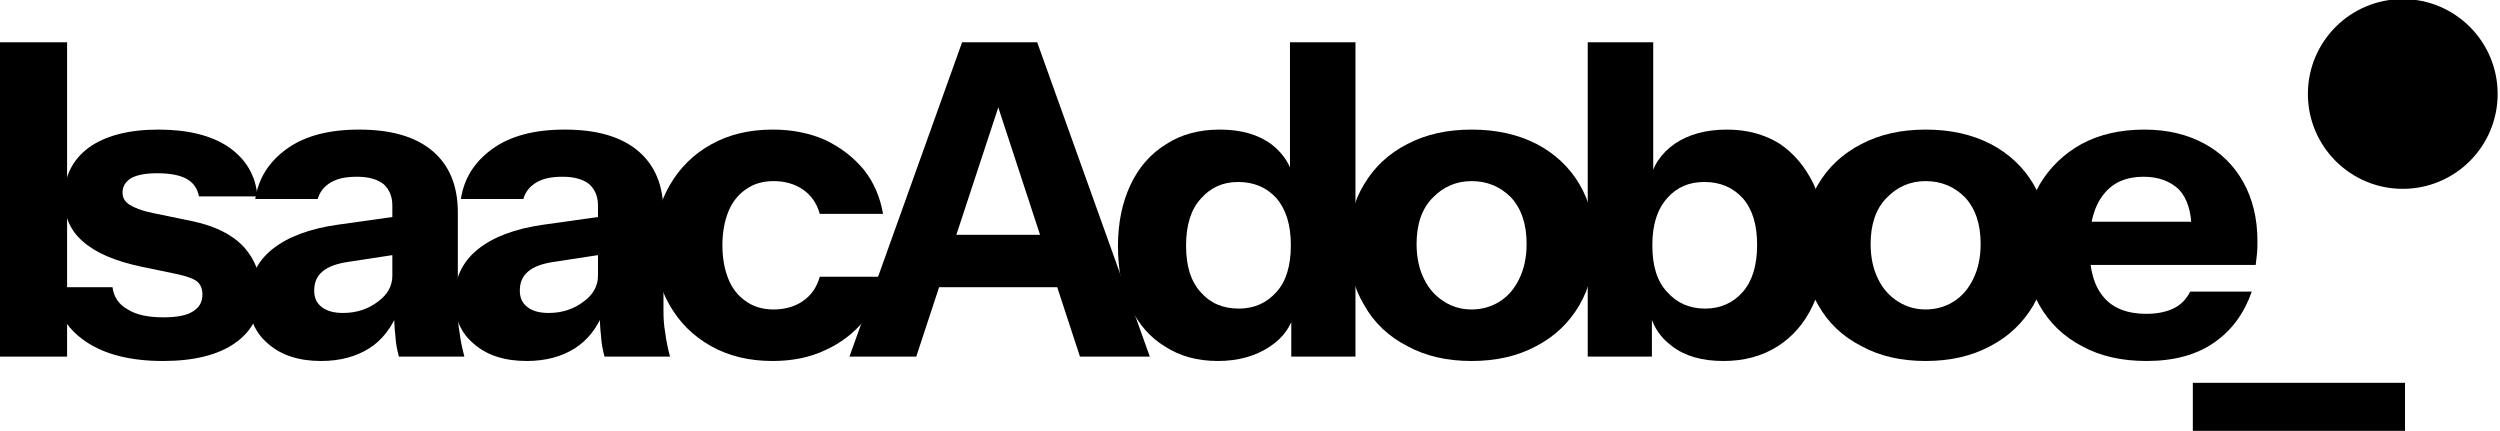 <?xml version="1.0" encoding="UTF-8" standalone="no"?>
<!DOCTYPE svg PUBLIC "-//W3C//DTD SVG 1.1//EN" "http://www.w3.org/Graphics/SVG/1.1/DTD/svg11.dtd">
<svg width="100%" height="100%" viewBox="0 0 1536 265" version="1.1" xmlns="http://www.w3.org/2000/svg" xmlns:xlink="http://www.w3.org/1999/xlink" xml:space="preserve" xmlns:serif="http://www.serif.com/" style="fill-rule:evenodd;clip-rule:evenodd;stroke-linejoin:round;stroke-miterlimit:2;">
    <g transform="matrix(1,0,0,1,-343.265,-968.178)">
        <g transform="matrix(0.978,0,0,0.978,-22.905,367.884)">
            <g transform="matrix(274.273,0,0,274.273,360.602,837.834)">
                <rect x="0.05" y="-0.72" width="0.154" height="0.72" style="fill-rule:nonzero;"/>
            </g>
            <g transform="matrix(274.273,0,0,274.273,403.937,837.834)">
                <path d="M0.266,0.01C0.191,0.01 0.132,-0.005 0.088,-0.035C0.044,-0.065 0.02,-0.106 0.016,-0.159L0.15,-0.159C0.153,-0.136 0.165,-0.119 0.185,-0.108C0.204,-0.096 0.231,-0.09 0.266,-0.09C0.297,-0.09 0.32,-0.094 0.335,-0.104C0.349,-0.113 0.356,-0.125 0.356,-0.142C0.356,-0.155 0.352,-0.165 0.344,-0.172C0.335,-0.179 0.32,-0.184 0.298,-0.189L0.216,-0.206C0.155,-0.219 0.111,-0.238 0.082,-0.264C0.053,-0.289 0.039,-0.322 0.039,-0.363C0.039,-0.412 0.058,-0.451 0.096,-0.479C0.134,-0.506 0.187,-0.52 0.255,-0.52C0.322,-0.52 0.376,-0.507 0.416,-0.48C0.456,-0.452 0.478,-0.415 0.482,-0.367L0.348,-0.367C0.345,-0.384 0.336,-0.398 0.32,-0.407C0.304,-0.416 0.281,-0.42 0.252,-0.42C0.225,-0.42 0.206,-0.416 0.193,-0.409C0.18,-0.401 0.173,-0.39 0.173,-0.376C0.173,-0.364 0.178,-0.355 0.189,-0.348C0.2,-0.341 0.217,-0.334 0.242,-0.329L0.334,-0.31C0.385,-0.299 0.424,-0.28 0.451,-0.251C0.477,-0.222 0.49,-0.187 0.49,-0.148C0.49,-0.098 0.47,-0.059 0.432,-0.032C0.393,-0.004 0.337,0.01 0.266,0.01Z" style="fill-rule:nonzero;"/>
            </g>
            <g transform="matrix(274.273,0,0,274.273,520.503,837.834)">
                <path d="M0.381,-0C0.377,-0.015 0.374,-0.03 0.373,-0.047C0.371,-0.064 0.37,-0.083 0.37,-0.105L0.366,-0.105L0.366,-0.346C0.366,-0.367 0.359,-0.383 0.346,-0.395C0.332,-0.406 0.312,-0.412 0.285,-0.412C0.26,-0.412 0.24,-0.408 0.225,-0.399C0.21,-0.39 0.2,-0.378 0.195,-0.361L0.052,-0.361C0.059,-0.407 0.082,-0.445 0.123,-0.475C0.164,-0.505 0.219,-0.52 0.29,-0.52C0.363,-0.52 0.419,-0.504 0.458,-0.471C0.497,-0.438 0.516,-0.391 0.516,-0.33L0.516,-0.105C0.516,-0.088 0.517,-0.071 0.52,-0.055C0.522,-0.038 0.526,-0.019 0.531,-0L0.381,-0ZM0.203,0.01C0.152,0.01 0.112,-0.003 0.082,-0.029C0.052,-0.054 0.037,-0.088 0.037,-0.131C0.037,-0.178 0.055,-0.217 0.091,-0.246C0.126,-0.274 0.176,-0.293 0.24,-0.302L0.389,-0.323L0.389,-0.236L0.265,-0.217C0.238,-0.213 0.219,-0.206 0.206,-0.195C0.193,-0.184 0.187,-0.17 0.187,-0.151C0.187,-0.134 0.193,-0.122 0.205,-0.113C0.217,-0.104 0.233,-0.1 0.253,-0.1C0.284,-0.1 0.311,-0.109 0.333,-0.126C0.355,-0.142 0.366,-0.162 0.366,-0.185L0.38,-0.105C0.365,-0.067 0.343,-0.038 0.313,-0.019C0.283,0 0.246,0.01 0.203,0.01Z" style="fill-rule:nonzero;"/>
            </g>
            <g transform="matrix(274.273,0,0,274.273,649.686,837.834)">
                <path d="M0.381,-0C0.377,-0.015 0.374,-0.03 0.373,-0.047C0.371,-0.064 0.37,-0.083 0.37,-0.105L0.366,-0.105L0.366,-0.346C0.366,-0.367 0.359,-0.383 0.346,-0.395C0.332,-0.406 0.312,-0.412 0.285,-0.412C0.26,-0.412 0.24,-0.408 0.225,-0.399C0.21,-0.39 0.2,-0.378 0.195,-0.361L0.052,-0.361C0.059,-0.407 0.082,-0.445 0.123,-0.475C0.164,-0.505 0.219,-0.52 0.29,-0.52C0.363,-0.52 0.419,-0.504 0.458,-0.471C0.497,-0.438 0.516,-0.391 0.516,-0.33L0.516,-0.105C0.516,-0.088 0.517,-0.071 0.52,-0.055C0.522,-0.038 0.526,-0.019 0.531,-0L0.381,-0ZM0.203,0.01C0.152,0.01 0.112,-0.003 0.082,-0.029C0.052,-0.054 0.037,-0.088 0.037,-0.131C0.037,-0.178 0.055,-0.217 0.091,-0.246C0.126,-0.274 0.176,-0.293 0.24,-0.302L0.389,-0.323L0.389,-0.236L0.265,-0.217C0.238,-0.213 0.219,-0.206 0.206,-0.195C0.193,-0.184 0.187,-0.17 0.187,-0.151C0.187,-0.134 0.193,-0.122 0.205,-0.113C0.217,-0.104 0.233,-0.1 0.253,-0.1C0.284,-0.1 0.311,-0.109 0.333,-0.126C0.355,-0.142 0.366,-0.162 0.366,-0.185L0.38,-0.105C0.365,-0.067 0.343,-0.038 0.313,-0.019C0.283,0 0.246,0.01 0.203,0.01Z" style="fill-rule:nonzero;"/>
            </g>
            <g transform="matrix(274.273,0,0,274.273,779.965,837.834)">
                <path d="M0.291,0.01C0.238,0.01 0.191,-0.001 0.15,-0.024C0.109,-0.047 0.078,-0.078 0.055,-0.118C0.032,-0.158 0.02,-0.204 0.02,-0.255C0.02,-0.306 0.032,-0.352 0.055,-0.392C0.078,-0.432 0.109,-0.463 0.15,-0.486C0.191,-0.509 0.238,-0.52 0.291,-0.52C0.336,-0.52 0.376,-0.512 0.412,-0.496C0.447,-0.479 0.476,-0.457 0.5,-0.428C0.523,-0.399 0.537,-0.366 0.544,-0.327L0.399,-0.327C0.392,-0.352 0.379,-0.37 0.36,-0.383C0.341,-0.396 0.318,-0.402 0.293,-0.402C0.269,-0.402 0.248,-0.396 0.231,-0.384C0.213,-0.372 0.199,-0.355 0.19,-0.333C0.181,-0.311 0.176,-0.285 0.176,-0.255C0.176,-0.225 0.181,-0.199 0.19,-0.177C0.199,-0.155 0.213,-0.138 0.231,-0.126C0.248,-0.114 0.269,-0.108 0.293,-0.108C0.318,-0.108 0.341,-0.114 0.36,-0.127C0.379,-0.14 0.392,-0.158 0.399,-0.183L0.544,-0.183C0.537,-0.144 0.523,-0.111 0.5,-0.082C0.476,-0.053 0.447,-0.031 0.412,-0.015C0.376,0.002 0.336,0.01 0.291,0.01Z" style="fill-rule:nonzero;"/>
            </g>
            <g transform="matrix(274.273,0,0,274.273,901.468,837.834)">
                <path d="M0.024,-0L0.282,-0.72L0.414,-0.72L0.177,-0L0.024,-0ZM0.552,-0L0.316,-0.72L0.454,-0.72L0.712,-0L0.552,-0ZM0.16,-0.279L0.564,-0.279L0.564,-0.159L0.16,-0.159L0.16,-0.279Z" style="fill-rule:nonzero;"/>
            </g>
            <g transform="matrix(274.273,0,0,274.273,1070.15,837.834)">
                <path d="M0.421,-0L0.421,-0.113L0.431,-0.111C0.424,-0.074 0.405,-0.045 0.372,-0.023C0.339,-0.001 0.299,0.01 0.253,0.01C0.206,0.01 0.166,-0.001 0.132,-0.023C0.097,-0.044 0.071,-0.075 0.052,-0.114C0.033,-0.153 0.024,-0.2 0.024,-0.253C0.024,-0.307 0.034,-0.354 0.053,-0.394C0.072,-0.434 0.099,-0.465 0.135,-0.487C0.169,-0.509 0.21,-0.52 0.257,-0.52C0.306,-0.52 0.345,-0.509 0.376,-0.486C0.406,-0.463 0.424,-0.432 0.429,-0.393L0.418,-0.392L0.418,-0.72L0.568,-0.72L0.568,-0L0.421,-0ZM0.301,-0.11C0.336,-0.11 0.365,-0.123 0.387,-0.148C0.409,-0.172 0.42,-0.208 0.42,-0.255C0.42,-0.302 0.409,-0.337 0.387,-0.363C0.364,-0.388 0.335,-0.4 0.299,-0.4C0.264,-0.4 0.236,-0.387 0.214,-0.362C0.191,-0.337 0.18,-0.301 0.18,-0.254C0.18,-0.207 0.191,-0.172 0.214,-0.147C0.236,-0.122 0.265,-0.11 0.301,-0.11Z" style="fill-rule:nonzero;"/>
            </g>
            <g transform="matrix(274.273,0,0,274.273,1216.06,837.834)">
                <path d="M0.302,0.01C0.246,0.01 0.197,-0.001 0.155,-0.024C0.112,-0.046 0.079,-0.077 0.056,-0.118C0.032,-0.158 0.02,-0.204 0.02,-0.257C0.02,-0.31 0.032,-0.356 0.056,-0.395C0.079,-0.434 0.112,-0.465 0.155,-0.487C0.197,-0.509 0.246,-0.52 0.302,-0.52C0.359,-0.52 0.408,-0.509 0.451,-0.487C0.493,-0.465 0.526,-0.434 0.549,-0.395C0.572,-0.356 0.584,-0.31 0.584,-0.257C0.584,-0.204 0.572,-0.158 0.549,-0.118C0.525,-0.077 0.492,-0.046 0.45,-0.024C0.407,-0.001 0.358,0.01 0.302,0.01ZM0.302,-0.108C0.325,-0.108 0.347,-0.114 0.366,-0.126C0.385,-0.138 0.4,-0.155 0.411,-0.178C0.422,-0.2 0.428,-0.227 0.428,-0.258C0.428,-0.304 0.416,-0.339 0.392,-0.365C0.367,-0.39 0.337,-0.402 0.302,-0.402C0.267,-0.402 0.237,-0.389 0.213,-0.364C0.188,-0.339 0.176,-0.303 0.176,-0.258C0.176,-0.227 0.182,-0.2 0.193,-0.178C0.204,-0.155 0.22,-0.138 0.239,-0.126C0.258,-0.114 0.279,-0.108 0.302,-0.108Z" style="fill-rule:nonzero;"/>
            </g>
            <g transform="matrix(274.273,0,0,274.273,1355.39,837.834)">
                <path d="M0.371,0.01C0.322,0.01 0.283,-0.001 0.253,-0.024C0.222,-0.047 0.204,-0.078 0.199,-0.117L0.207,-0.118L0.207,-0L0.06,-0L0.06,-0.72L0.21,-0.72L0.21,-0.397L0.201,-0.399C0.208,-0.436 0.228,-0.466 0.26,-0.488C0.291,-0.509 0.331,-0.52 0.379,-0.52C0.425,-0.52 0.465,-0.509 0.499,-0.488C0.532,-0.466 0.558,-0.435 0.577,-0.396C0.595,-0.357 0.604,-0.31 0.604,-0.257C0.604,-0.203 0.594,-0.156 0.575,-0.116C0.556,-0.076 0.529,-0.045 0.494,-0.023C0.459,-0.001 0.418,0.01 0.371,0.01ZM0.329,-0.11C0.364,-0.11 0.393,-0.123 0.415,-0.148C0.437,-0.173 0.448,-0.209 0.448,-0.256C0.448,-0.303 0.437,-0.338 0.415,-0.363C0.392,-0.388 0.363,-0.4 0.327,-0.4C0.292,-0.4 0.264,-0.388 0.242,-0.363C0.219,-0.337 0.208,-0.302 0.208,-0.255C0.208,-0.208 0.219,-0.172 0.242,-0.148C0.264,-0.123 0.293,-0.11 0.329,-0.11Z" style="fill-rule:nonzero;"/>
            </g>
            <g transform="matrix(274.273,0,0,274.273,1501.3,837.834)">
                <path d="M0.302,0.01C0.246,0.01 0.197,-0.001 0.155,-0.024C0.112,-0.046 0.079,-0.077 0.056,-0.118C0.032,-0.158 0.02,-0.204 0.02,-0.257C0.02,-0.31 0.032,-0.356 0.056,-0.395C0.079,-0.434 0.112,-0.465 0.155,-0.487C0.197,-0.509 0.246,-0.52 0.302,-0.52C0.359,-0.52 0.408,-0.509 0.451,-0.487C0.493,-0.465 0.526,-0.434 0.549,-0.395C0.572,-0.356 0.584,-0.31 0.584,-0.257C0.584,-0.204 0.572,-0.158 0.549,-0.118C0.525,-0.077 0.492,-0.046 0.45,-0.024C0.407,-0.001 0.358,0.01 0.302,0.01ZM0.302,-0.108C0.325,-0.108 0.347,-0.114 0.366,-0.126C0.385,-0.138 0.4,-0.155 0.411,-0.178C0.422,-0.2 0.428,-0.227 0.428,-0.258C0.428,-0.304 0.416,-0.339 0.392,-0.365C0.367,-0.39 0.337,-0.402 0.302,-0.402C0.267,-0.402 0.237,-0.389 0.213,-0.364C0.188,-0.339 0.176,-0.303 0.176,-0.258C0.176,-0.227 0.182,-0.2 0.193,-0.178C0.204,-0.155 0.22,-0.138 0.239,-0.126C0.258,-0.114 0.279,-0.108 0.302,-0.108Z" style="fill-rule:nonzero;"/>
            </g>
            <g transform="matrix(274.273,0,0,274.273,1640.63,837.834)">
                <path d="M0.3,0.01C0.243,0.01 0.194,-0.001 0.152,-0.024C0.11,-0.046 0.078,-0.077 0.055,-0.117C0.032,-0.157 0.02,-0.203 0.02,-0.255C0.02,-0.308 0.032,-0.354 0.055,-0.394C0.078,-0.433 0.11,-0.464 0.151,-0.487C0.192,-0.509 0.24,-0.52 0.295,-0.52C0.348,-0.52 0.393,-0.509 0.432,-0.488C0.471,-0.467 0.501,-0.437 0.522,-0.399C0.543,-0.361 0.554,-0.316 0.554,-0.265C0.554,-0.254 0.554,-0.245 0.553,-0.236C0.552,-0.227 0.551,-0.218 0.55,-0.21L0.108,-0.21L0.108,-0.309L0.429,-0.309L0.403,-0.291C0.403,-0.332 0.393,-0.363 0.374,-0.383C0.354,-0.402 0.327,-0.412 0.293,-0.412C0.254,-0.412 0.223,-0.399 0.202,-0.372C0.18,-0.345 0.169,-0.305 0.169,-0.252C0.169,-0.2 0.18,-0.161 0.202,-0.136C0.223,-0.111 0.256,-0.098 0.299,-0.098C0.323,-0.098 0.344,-0.102 0.361,-0.11C0.378,-0.118 0.391,-0.131 0.4,-0.149L0.541,-0.149C0.524,-0.1 0.496,-0.061 0.456,-0.033C0.415,-0.004 0.363,0.01 0.3,0.01Z" style="fill-rule:nonzero;"/>
            </g>
            <g transform="matrix(274.273,0,0,274.273,1751.99,837.834)">
                <rect x="0" y="0.06" width="0.486" height="0.11" style="fill-rule:nonzero;"/>
            </g>
            <g transform="matrix(274.273,0,0,274.273,1885.28,837.834)">
            </g>
            <g transform="matrix(1,0,0,1,-50.99,15.763)">
                <g transform="matrix(0.203,0,0,0.203,1742.87,345.192)">
                    <circle cx="945.785" cy="1536.3" r="293.614"/>
                </g>
                <g transform="matrix(1,0,0,1,1217.17,-665.026)">
                    <g transform="matrix(62.5,0,0,62.5,669.068,1343.26)">
                        <path d="M0.532,-0.01L0.068,-0.203L0.068,-0.383L0.532,-0.576L0.532,-0.426L0.131,-0.26L0.131,-0.327L0.532,-0.161L0.532,-0.01Z" style="fill-rule:nonzero;"/>
                    </g>
                    <g transform="matrix(62.5,0,0,62.5,700.567,1343.26)">
                        <path d="M0.072,0.11L0.368,-0.75L0.528,-0.75L0.232,0.11L0.072,0.11Z" style="fill-rule:nonzero;"/>
                    </g>
                    <g transform="matrix(62.5,0,0,62.5,732.067,1343.26)">
                        <path d="M0.068,-0.01L0.068,-0.161L0.469,-0.327L0.469,-0.26L0.068,-0.426L0.068,-0.576L0.532,-0.383L0.532,-0.203L0.068,-0.01Z" style="fill-rule:nonzero;"/>
                    </g>
                    <g transform="matrix(62.5,0,0,62.5,769.566,1343.26)">
                    </g>
                </g>
            </g>
        </g>
    </g>
</svg>
